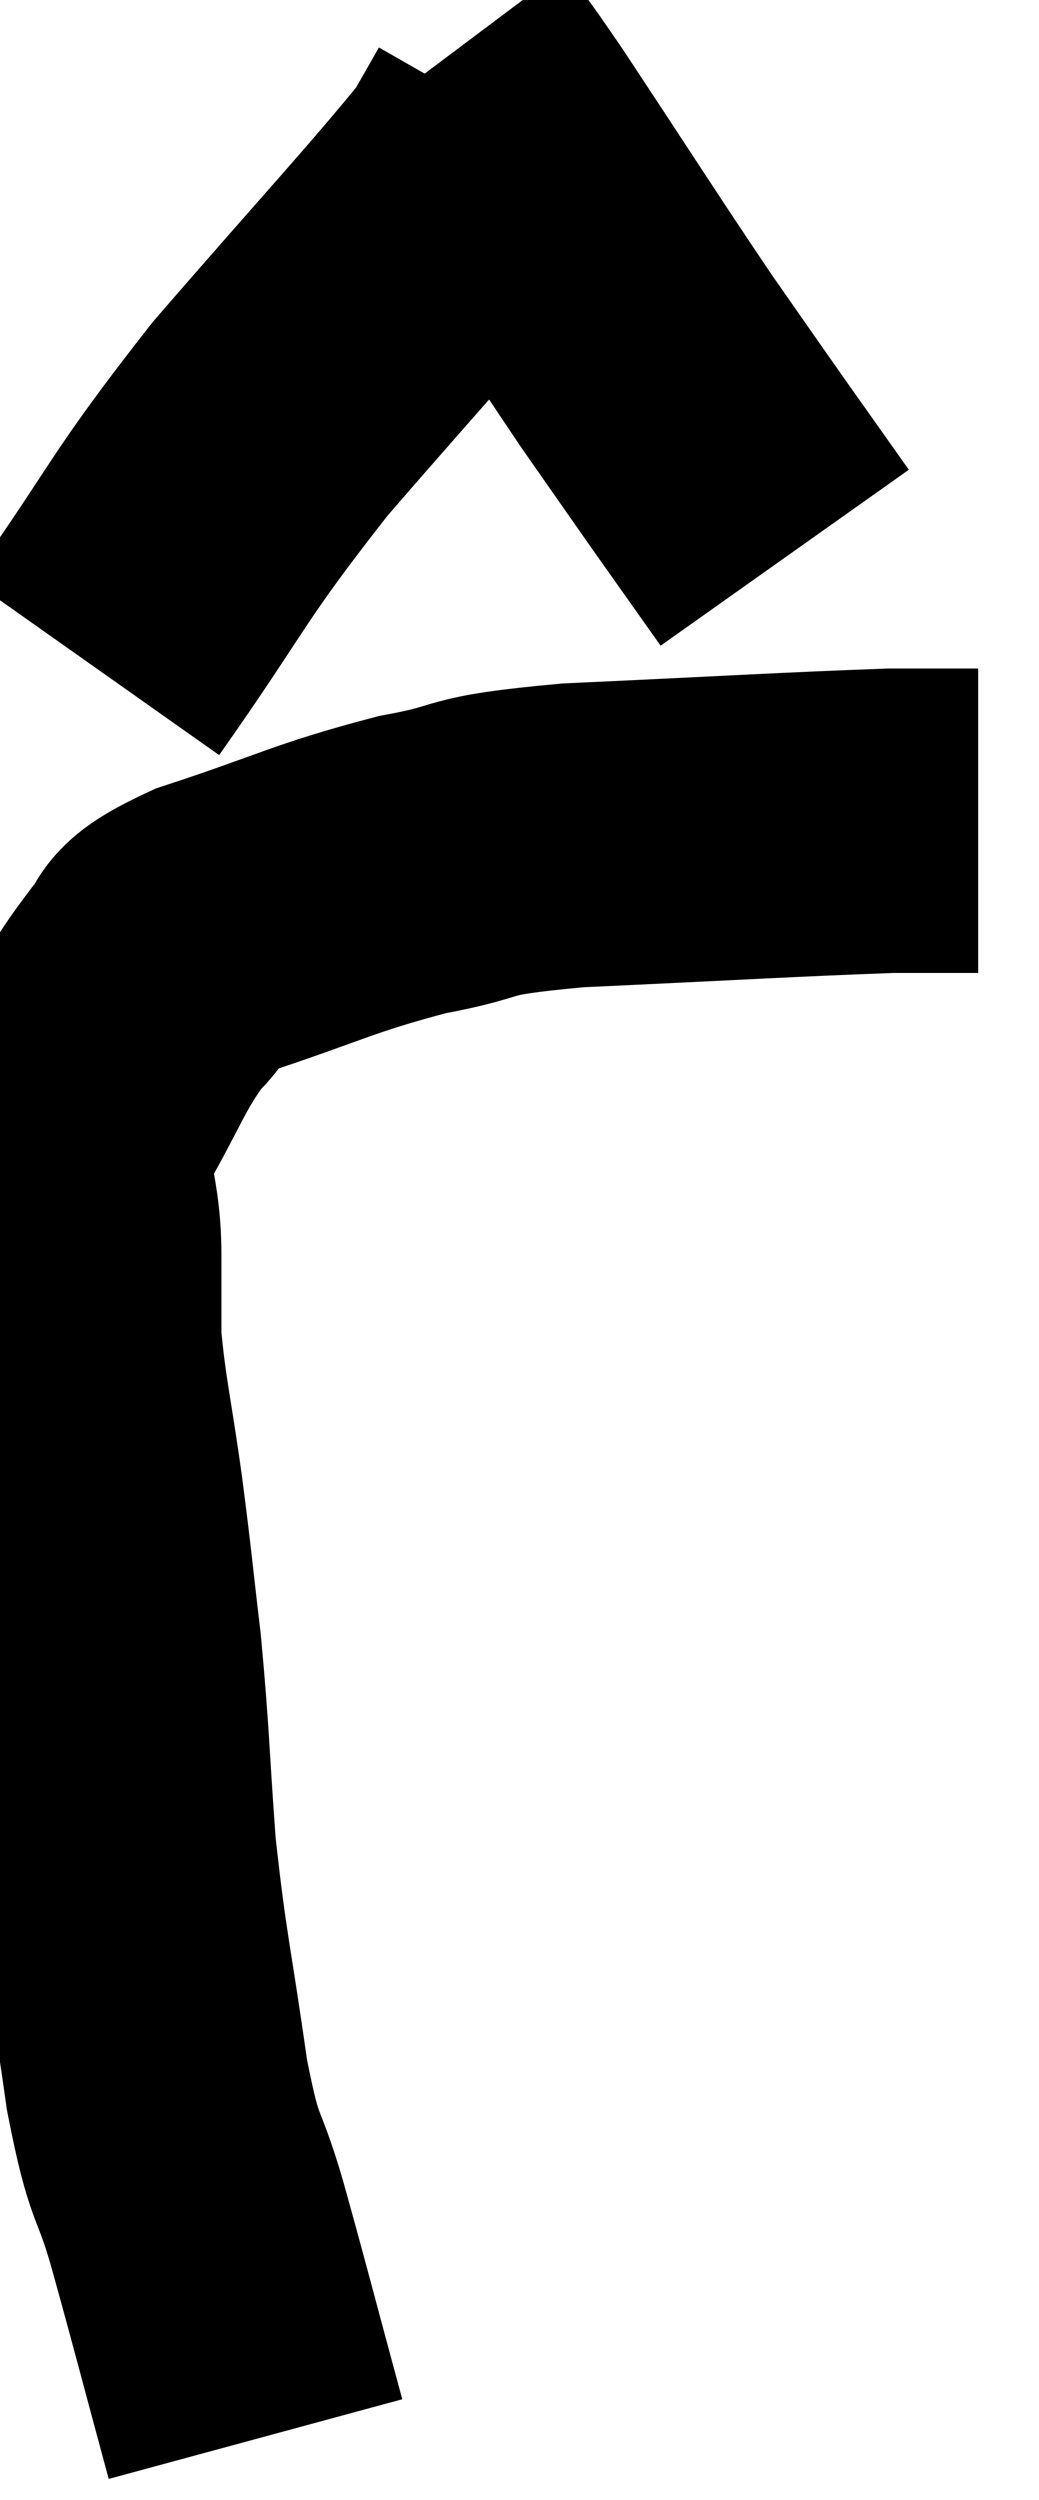 <svg xmlns="http://www.w3.org/2000/svg" viewBox="8.16 2.48 17.08 41.06" width="17.08" height="41.06"><path d="M 12.36 42.54 C 11.88 40.77, 11.805 40.455, 11.4 39 C 11.07 37.86, 11.04 38.25, 10.74 36.72 C 10.47 34.8, 10.395 34.665, 10.2 32.88 C 10.08 31.23, 10.095 31.035, 9.96 29.58 C 9.81 28.32, 9.825 28.335, 9.66 27.06 C 9.48 25.77, 9.39 25.47, 9.3 24.48 C 9.3 23.79, 9.3 24, 9.3 23.1 C 9.3 21.99, 8.985 21.975, 9.3 20.88 C 9.93 19.8, 9.975 19.5, 10.56 18.72 C 11.1 18.24, 10.545 18.27, 11.64 17.76 C 13.29 17.22, 13.455 17.07, 14.94 16.68 C 16.26 16.44, 15.615 16.38, 17.58 16.2 C 20.19 16.08, 21.135 16.02, 22.8 15.96 C 23.52 15.96, 23.88 15.96, 24.24 15.96 L 24.24 15.96" fill="none" stroke="black" stroke-width="5"></path><path d="M 9.72 13.44 C 11.16 11.4, 11.01 11.385, 12.6 9.36 C 14.34 7.35, 15.09 6.555, 16.08 5.34 C 16.32 4.92, 16.44 4.71, 16.56 4.5 L 16.56 4.5" fill="none" stroke="black" stroke-width="5"></path><path d="M 15.42 3.48 C 15.87 4.08, 15.48 3.45, 16.32 4.68 C 17.55 6.54, 17.85 7.02, 18.78 8.4 C 19.41 9.3, 19.47 9.39, 20.04 10.2 C 20.55 10.92, 20.805 11.28, 21.06 11.64 C 21.06 11.64, 21.06 11.64, 21.06 11.64 L 21.06 11.64" fill="none" stroke="black" stroke-width="5"></path></svg>